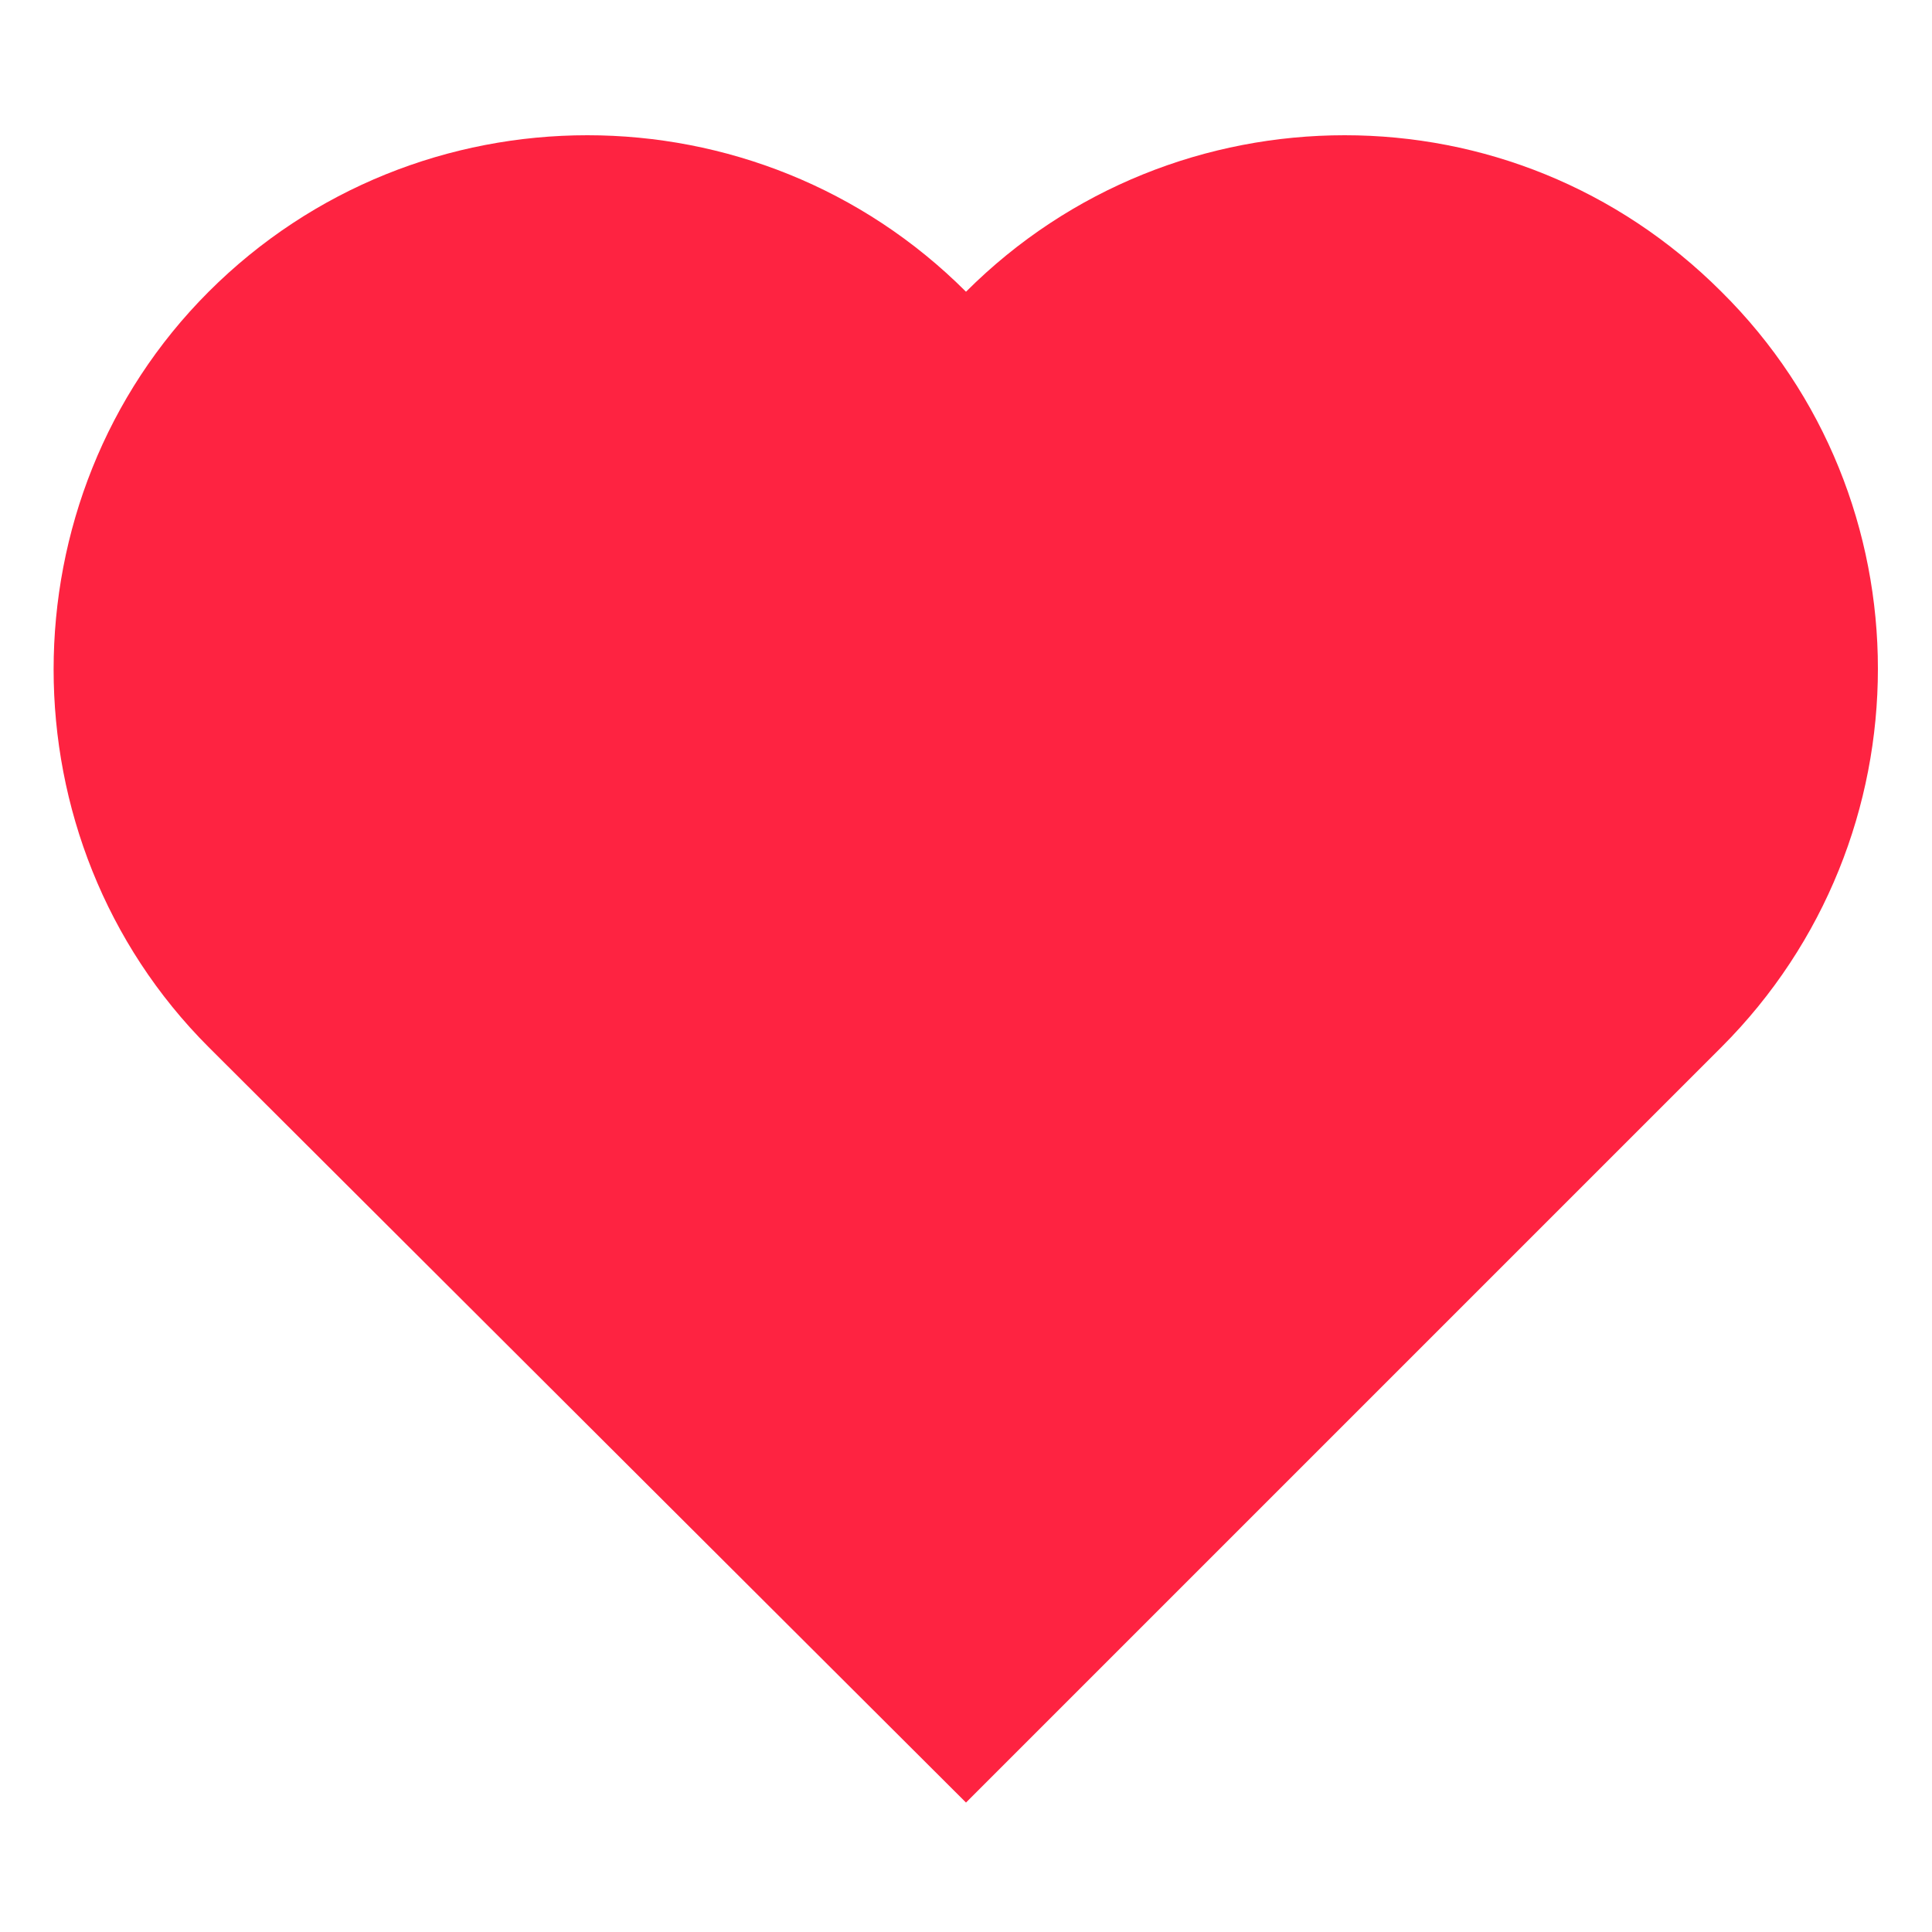 <?xml version="1.0" encoding="utf-8"?>
<!-- Generator: Adobe Illustrator 22.0.0, SVG Export Plug-In . SVG Version: 6.00 Build 0)  -->
<svg version="1.1" id="图层_1" xmlns="http://www.w3.org/2000/svg" xmlns:xlink="http://www.w3.org/1999/xlink" x="0px" y="0px"
	 viewBox="0 0 100 100" style="enable-background:new 0 0 100 100;" xml:space="preserve">
<style type="text/css">
	.st0{fill:#FE2341;}
</style>
<path class="st0" d="M89.1,15.1C83.7,9.7,76.7,7,69.6,7C62.5,7,55.4,9.7,50,15.1l0,0l0,0C44.6,9.7,37.5,7,30.4,7
	c-7.1,0-14.2,2.7-19.6,8.1c-10.7,10.7-10.7,28.4,0,39.1l0,0L50,93.3l39.1-39.1l0,0C99.9,43.4,99.9,25.8,89.1,15.1z"/>
</svg>
